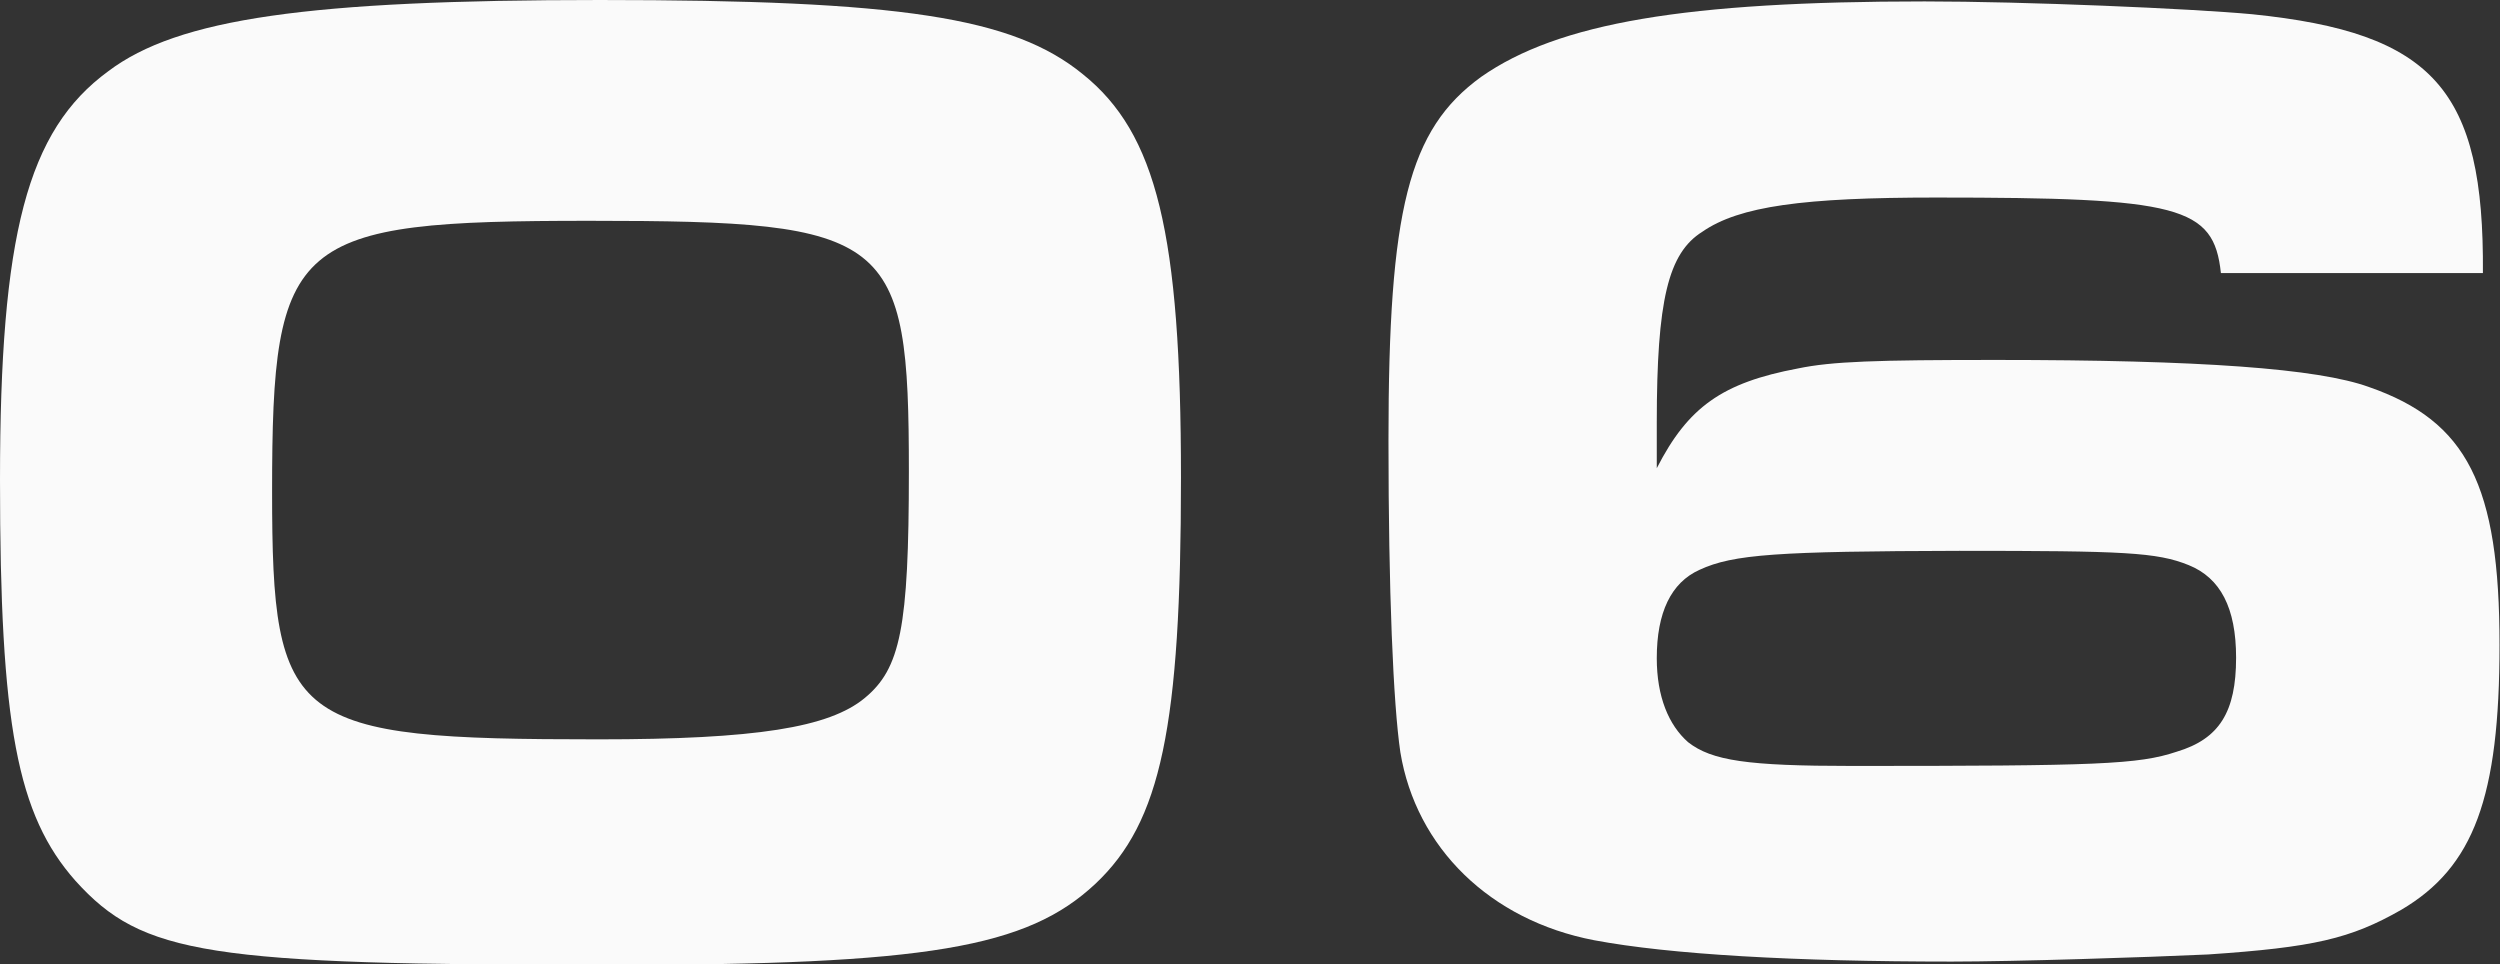 <svg height="81.24" viewBox="0 0 210.59 81.24" width="210.59" xmlns="http://www.w3.org/2000/svg"><rect x="0" y="0" width="210.59" height="81.24" fill="#333333" stroke="none"/><g fill="#fafafa"><path d="m91.2 6.24c6.24 5 8.28 13.44 8.28 34 0 21-1.68 29-7.2 34.2-5.76 5.4-14.16 6.84-40.8 6.84-34 0-39.48-.84-45.12-7.08-4.92-5.56-6.36-13.12-6.36-33.76s2.28-29.44 9.12-34.44c5.88-4.44 16.88-6 41.4-6 25.32 0 34.8 1.44 40.68 6.24zm-68.28 35.16c0 19.68 1.56 20.88 27.48 20.88 13.32 0 19.44-1 22.44-3.48s3.72-5.88 3.72-19.08c0-19.92-1.44-21.12-26.88-21.12-25.08 0-26.76 1.4-26.76 22.8z"/><path d="m187.08 23c-.6-5.64-3.48-6.36-24-6.36-11.16 0-16.56.72-19.68 2.88-2.88 1.8-3.84 5.76-3.84 16.08v3.84c2.64-5.16 5.52-7.2 11.88-8.4 2.88-.6 6.6-.72 16.68-.72 17.28 0 27.12.72 31.43 2.28 8.28 2.88 11 8.28 11 21.72 0 12.84-2.16 18.72-8.28 22.32-4.27 2.44-7.39 3.16-16.27 3.76-5.16.24-16.32.6-21.6.6-13.2 0-23.76-.6-30.12-1.8-8.76-1.68-15-7.8-16.32-15.84-.6-4.08-1-13.56-1-26.28 0-19.44 1.68-26.16 7.8-30.6 6.52-4.56 17.24-6.36 37.36-6.36 8.4 0 22.44.6 27.6 1.08 15.28 1.56 19.55 6.36 19.43 21.8zm-43.92 25c-2.4 1.08-3.6 3.6-3.6 7.44 0 3.24 1 5.64 2.64 7.08 2 1.56 5 2 13.8 2 20.76 0 24.12-.12 27.36-1.2 3.6-1.08 5-3.36 5-7.92 0-4.2-1.32-6.72-4-7.8s-5.4-1.2-19.32-1.2c-15.28.04-19.04.28-21.88 1.6z"/></g></svg>